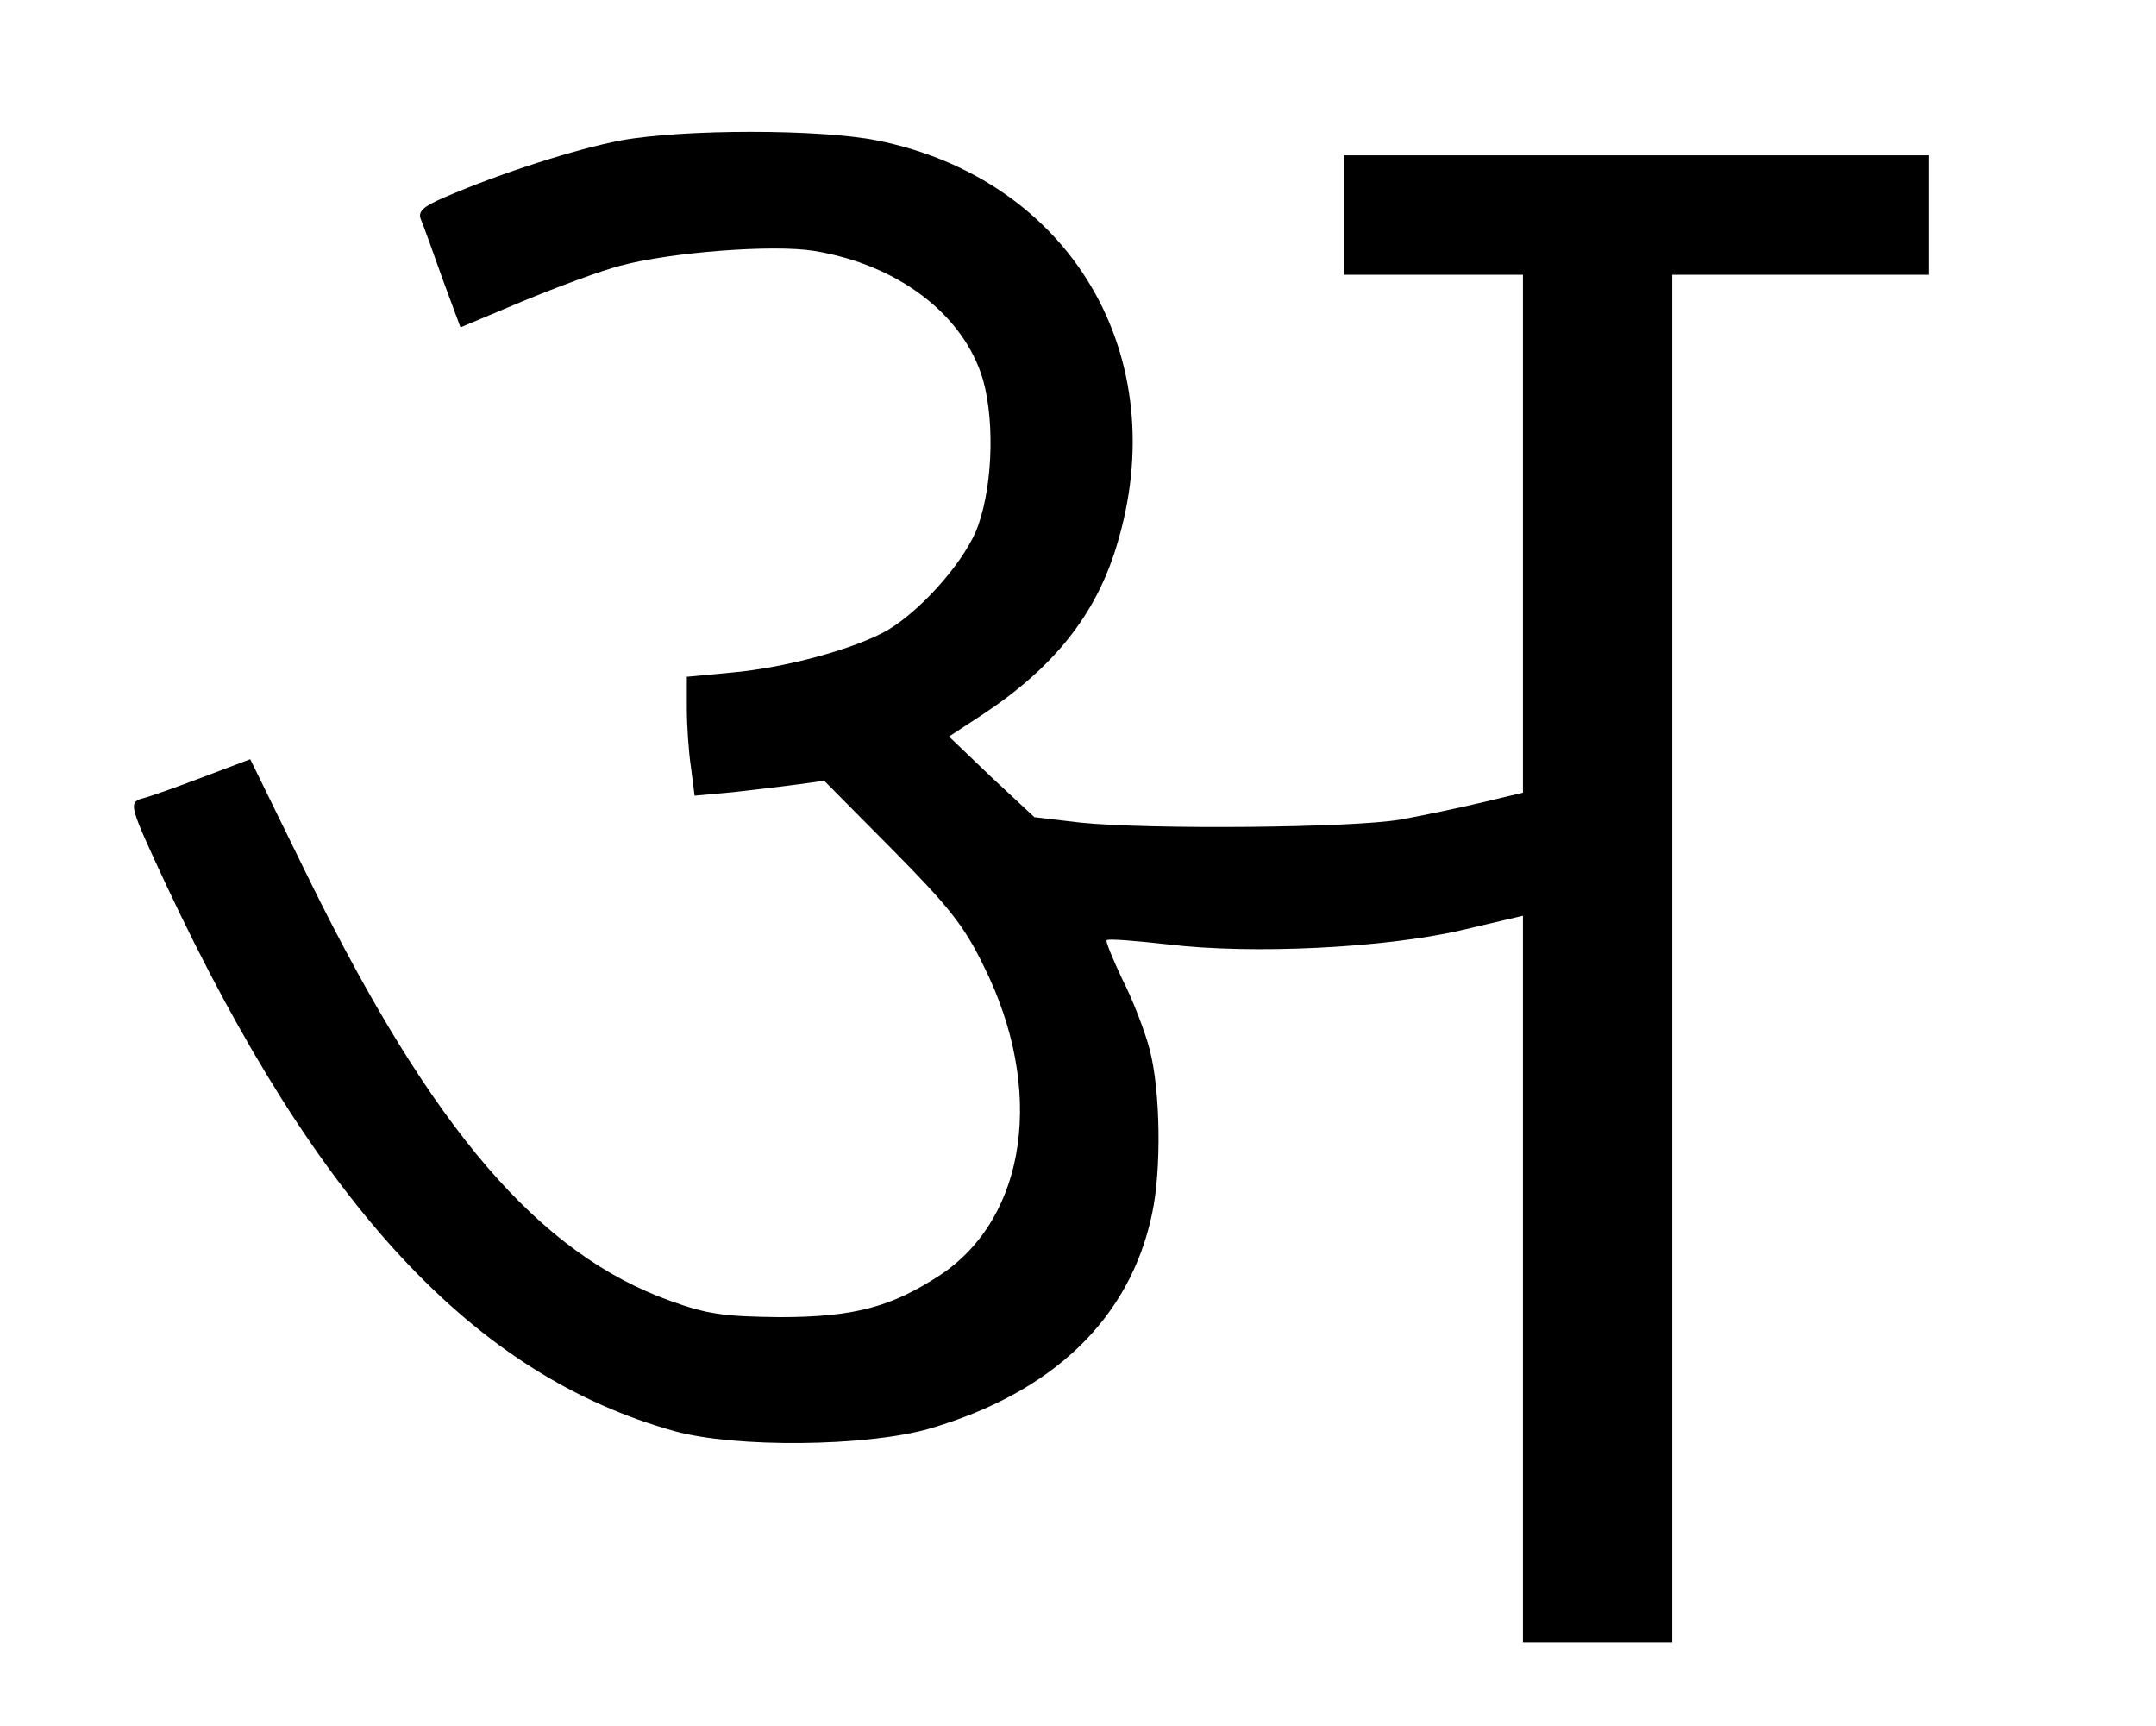 <?xml version="1.0" standalone="no"?>
<!DOCTYPE svg PUBLIC "-//W3C//DTD SVG 20010904//EN"
 "http://www.w3.org/TR/2001/REC-SVG-20010904/DTD/svg10.dtd">
<svg version="1.0" xmlns="http://www.w3.org/2000/svg"
 width="361pt" height="289pt" viewBox="0 0 361 289"
 preserveAspectRatio="xMidYMid meet">
<g transform="translate(0,289) scale(0.1,-0.1)"
fill="#000000" stroke="none">
<path d="M1040 2655 c-74 -14 -200 -54 -295 -95 -37 -16 -46 -24 -40 -38 4 -9
20 -54 36 -99 l30 -81 105 44 c58 24 131 51 162 59 85 23 257 36 325 25 141
-23 251 -107 283 -216 21 -75 15 -191 -13 -256 -26 -57 -93 -131 -147 -163
-54 -31 -170 -63 -262 -71 l-74 -7 0 -52 c0 -29 3 -74 7 -100 l6 -47 66 6 c36
4 85 10 108 13 l43 6 113 -114 c94 -95 121 -128 154 -196 103 -206 73 -420
-72 -517 -82 -54 -145 -71 -270 -71 -93 1 -121 5 -182 27 -221 79 -399 287
-605 705 l-99 202 -82 -31 c-45 -17 -90 -33 -100 -35 -22 -7 -20 -13 42 -146
253 -538 516 -820 851 -913 101 -28 320 -26 425 4 207 60 337 184 374 360 16
74 14 207 -4 275 -8 31 -29 85 -46 118 -16 34 -28 63 -26 65 2 3 49 -1 103 -7
141 -17 363 -6 492 24 l102 24 0 -609 0 -608 125 0 125 0 0 1145 0 1145 215 0
215 0 0 100 0 100 -490 0 -490 0 0 -100 0 -100 150 0 150 0 0 -433 0 -434 -67
-16 c-38 -9 -99 -22 -138 -29 -80 -14 -421 -17 -537 -5 l-76 9 -72 67 -71 68
55 36 c120 79 190 167 225 281 99 319 -76 616 -401 681 -96 19 -323 19 -428 0z"/>
</g>
</svg>
